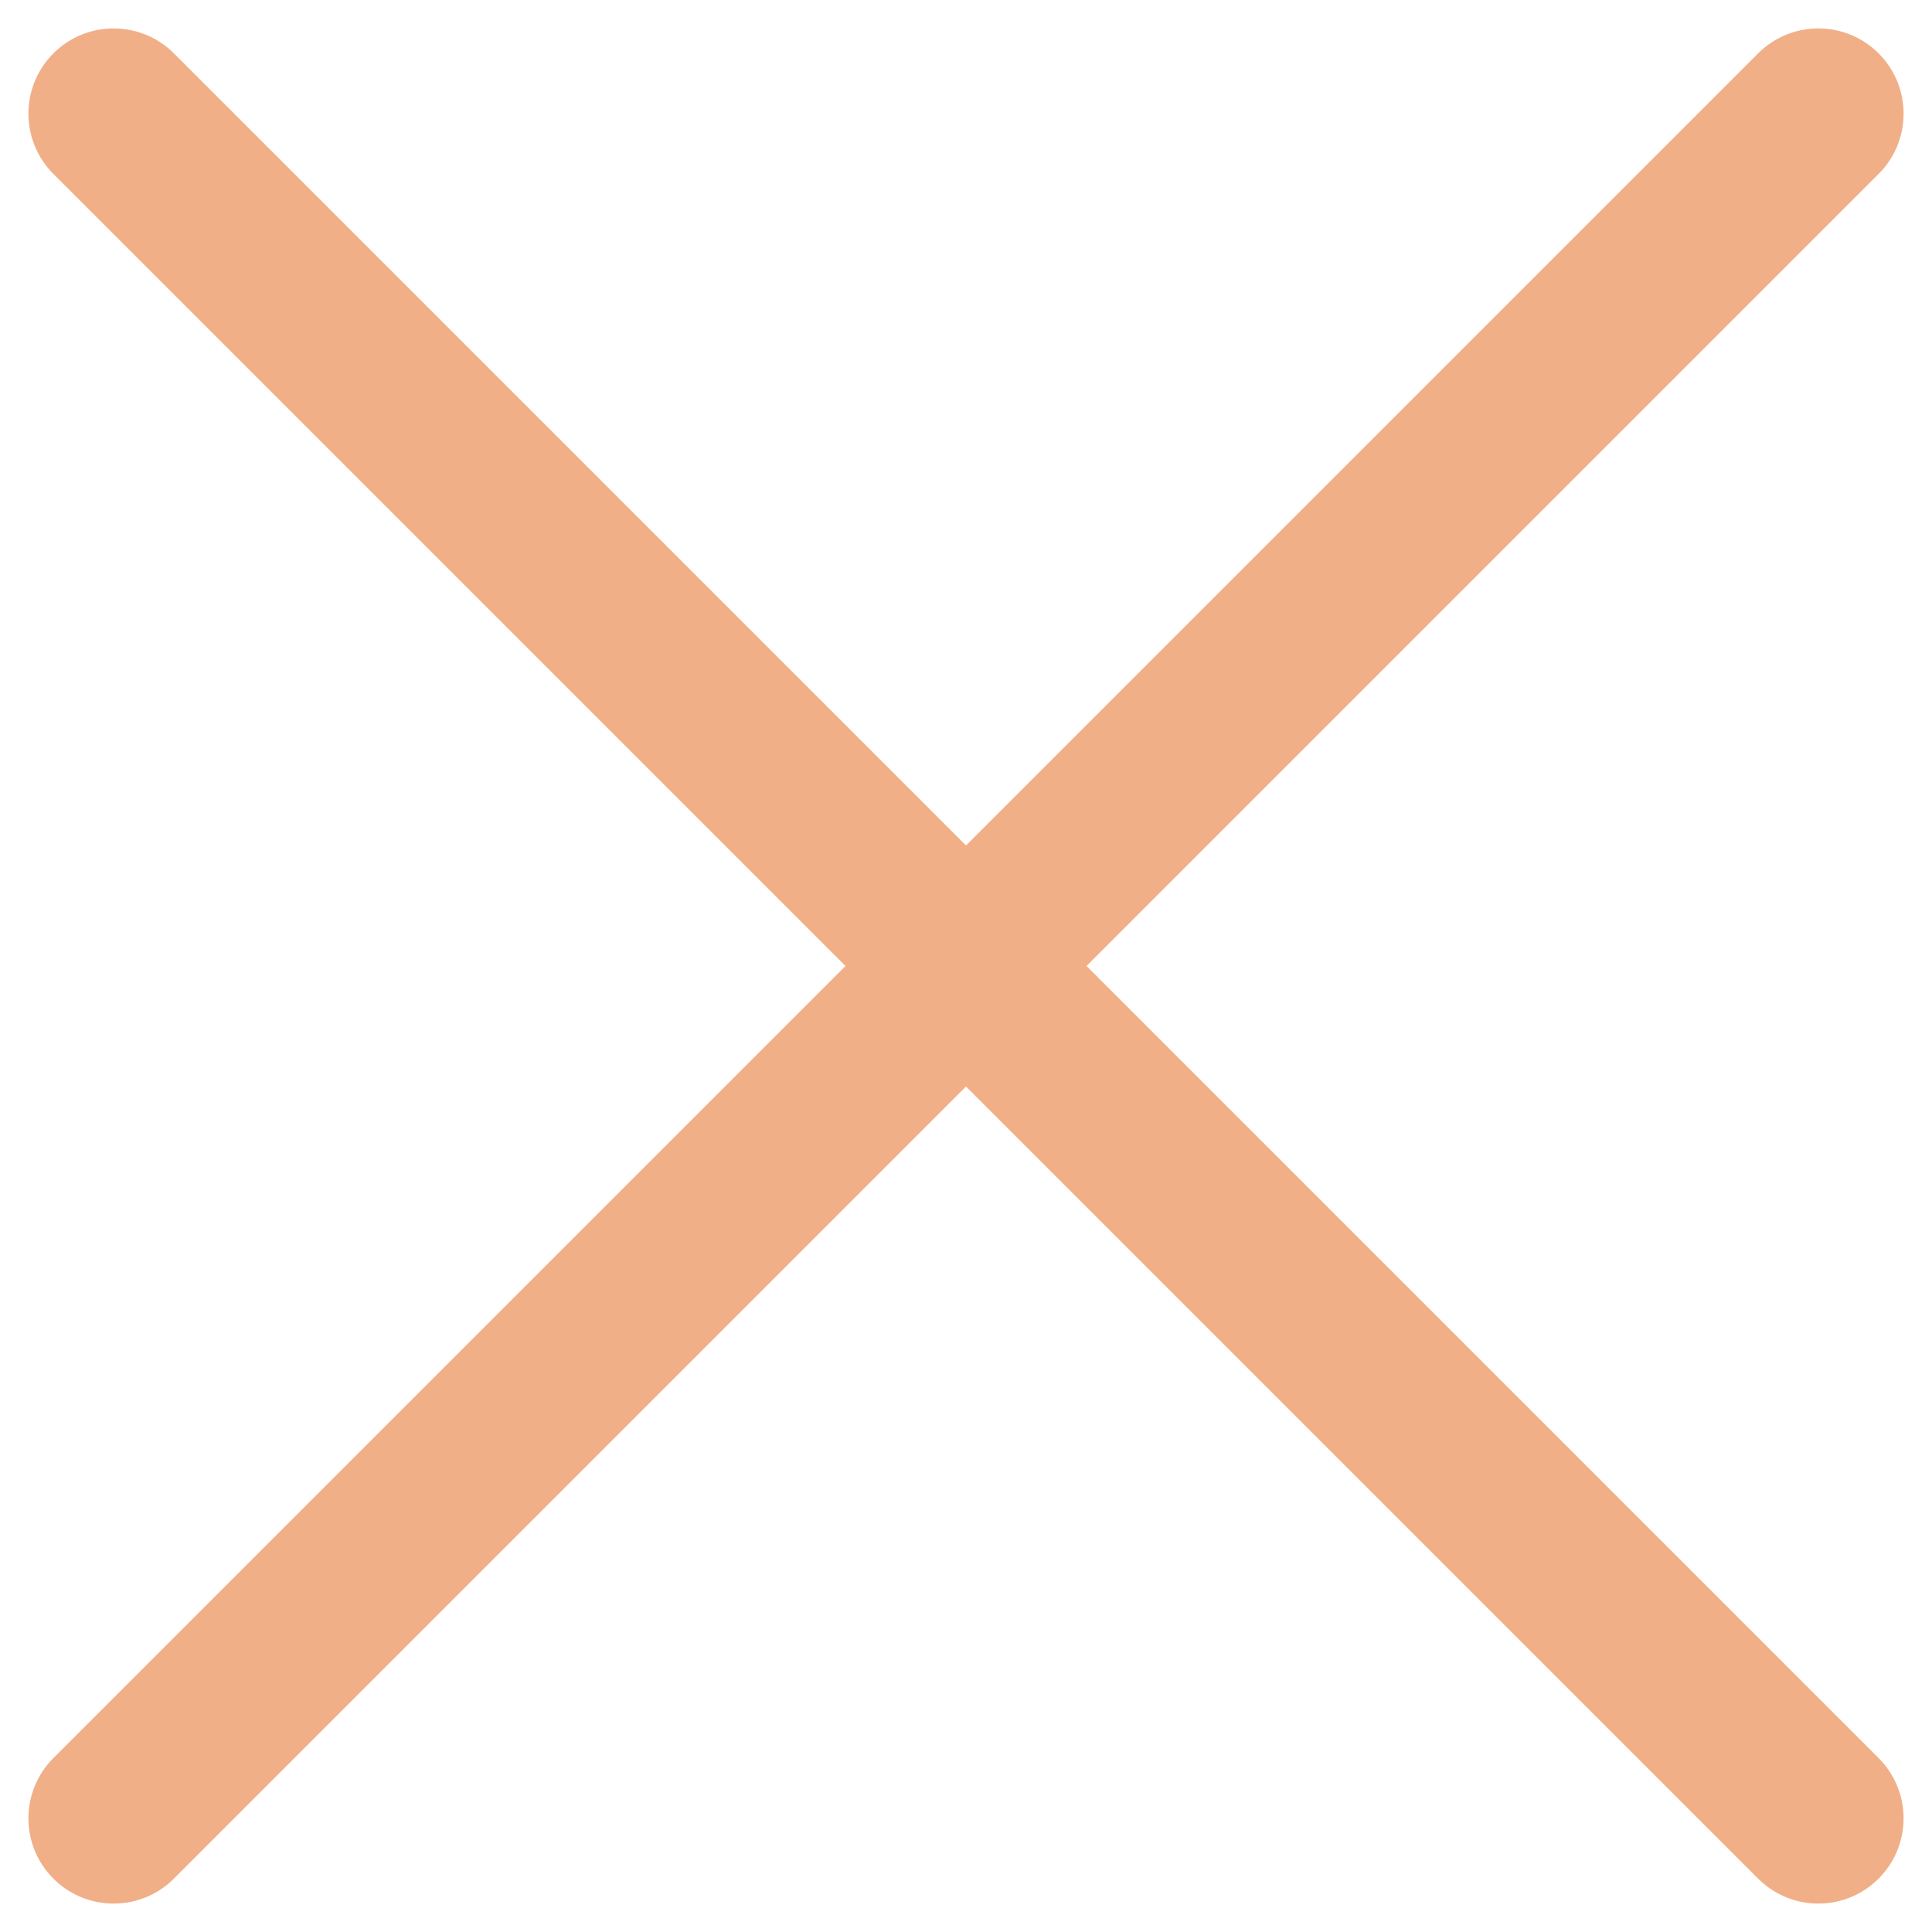 <svg width="34" height="34" viewBox="0 0 34 34" fill="none" xmlns="http://www.w3.org/2000/svg">
<path d="M32 2L2 32" stroke="#F1AF87" stroke-width="3" stroke-linecap="round" stroke-linejoin="round"/>
<path d="M2 2L32 32" stroke="#F1AF87" stroke-width="3" stroke-linecap="round" stroke-linejoin="round"/>
</svg>
